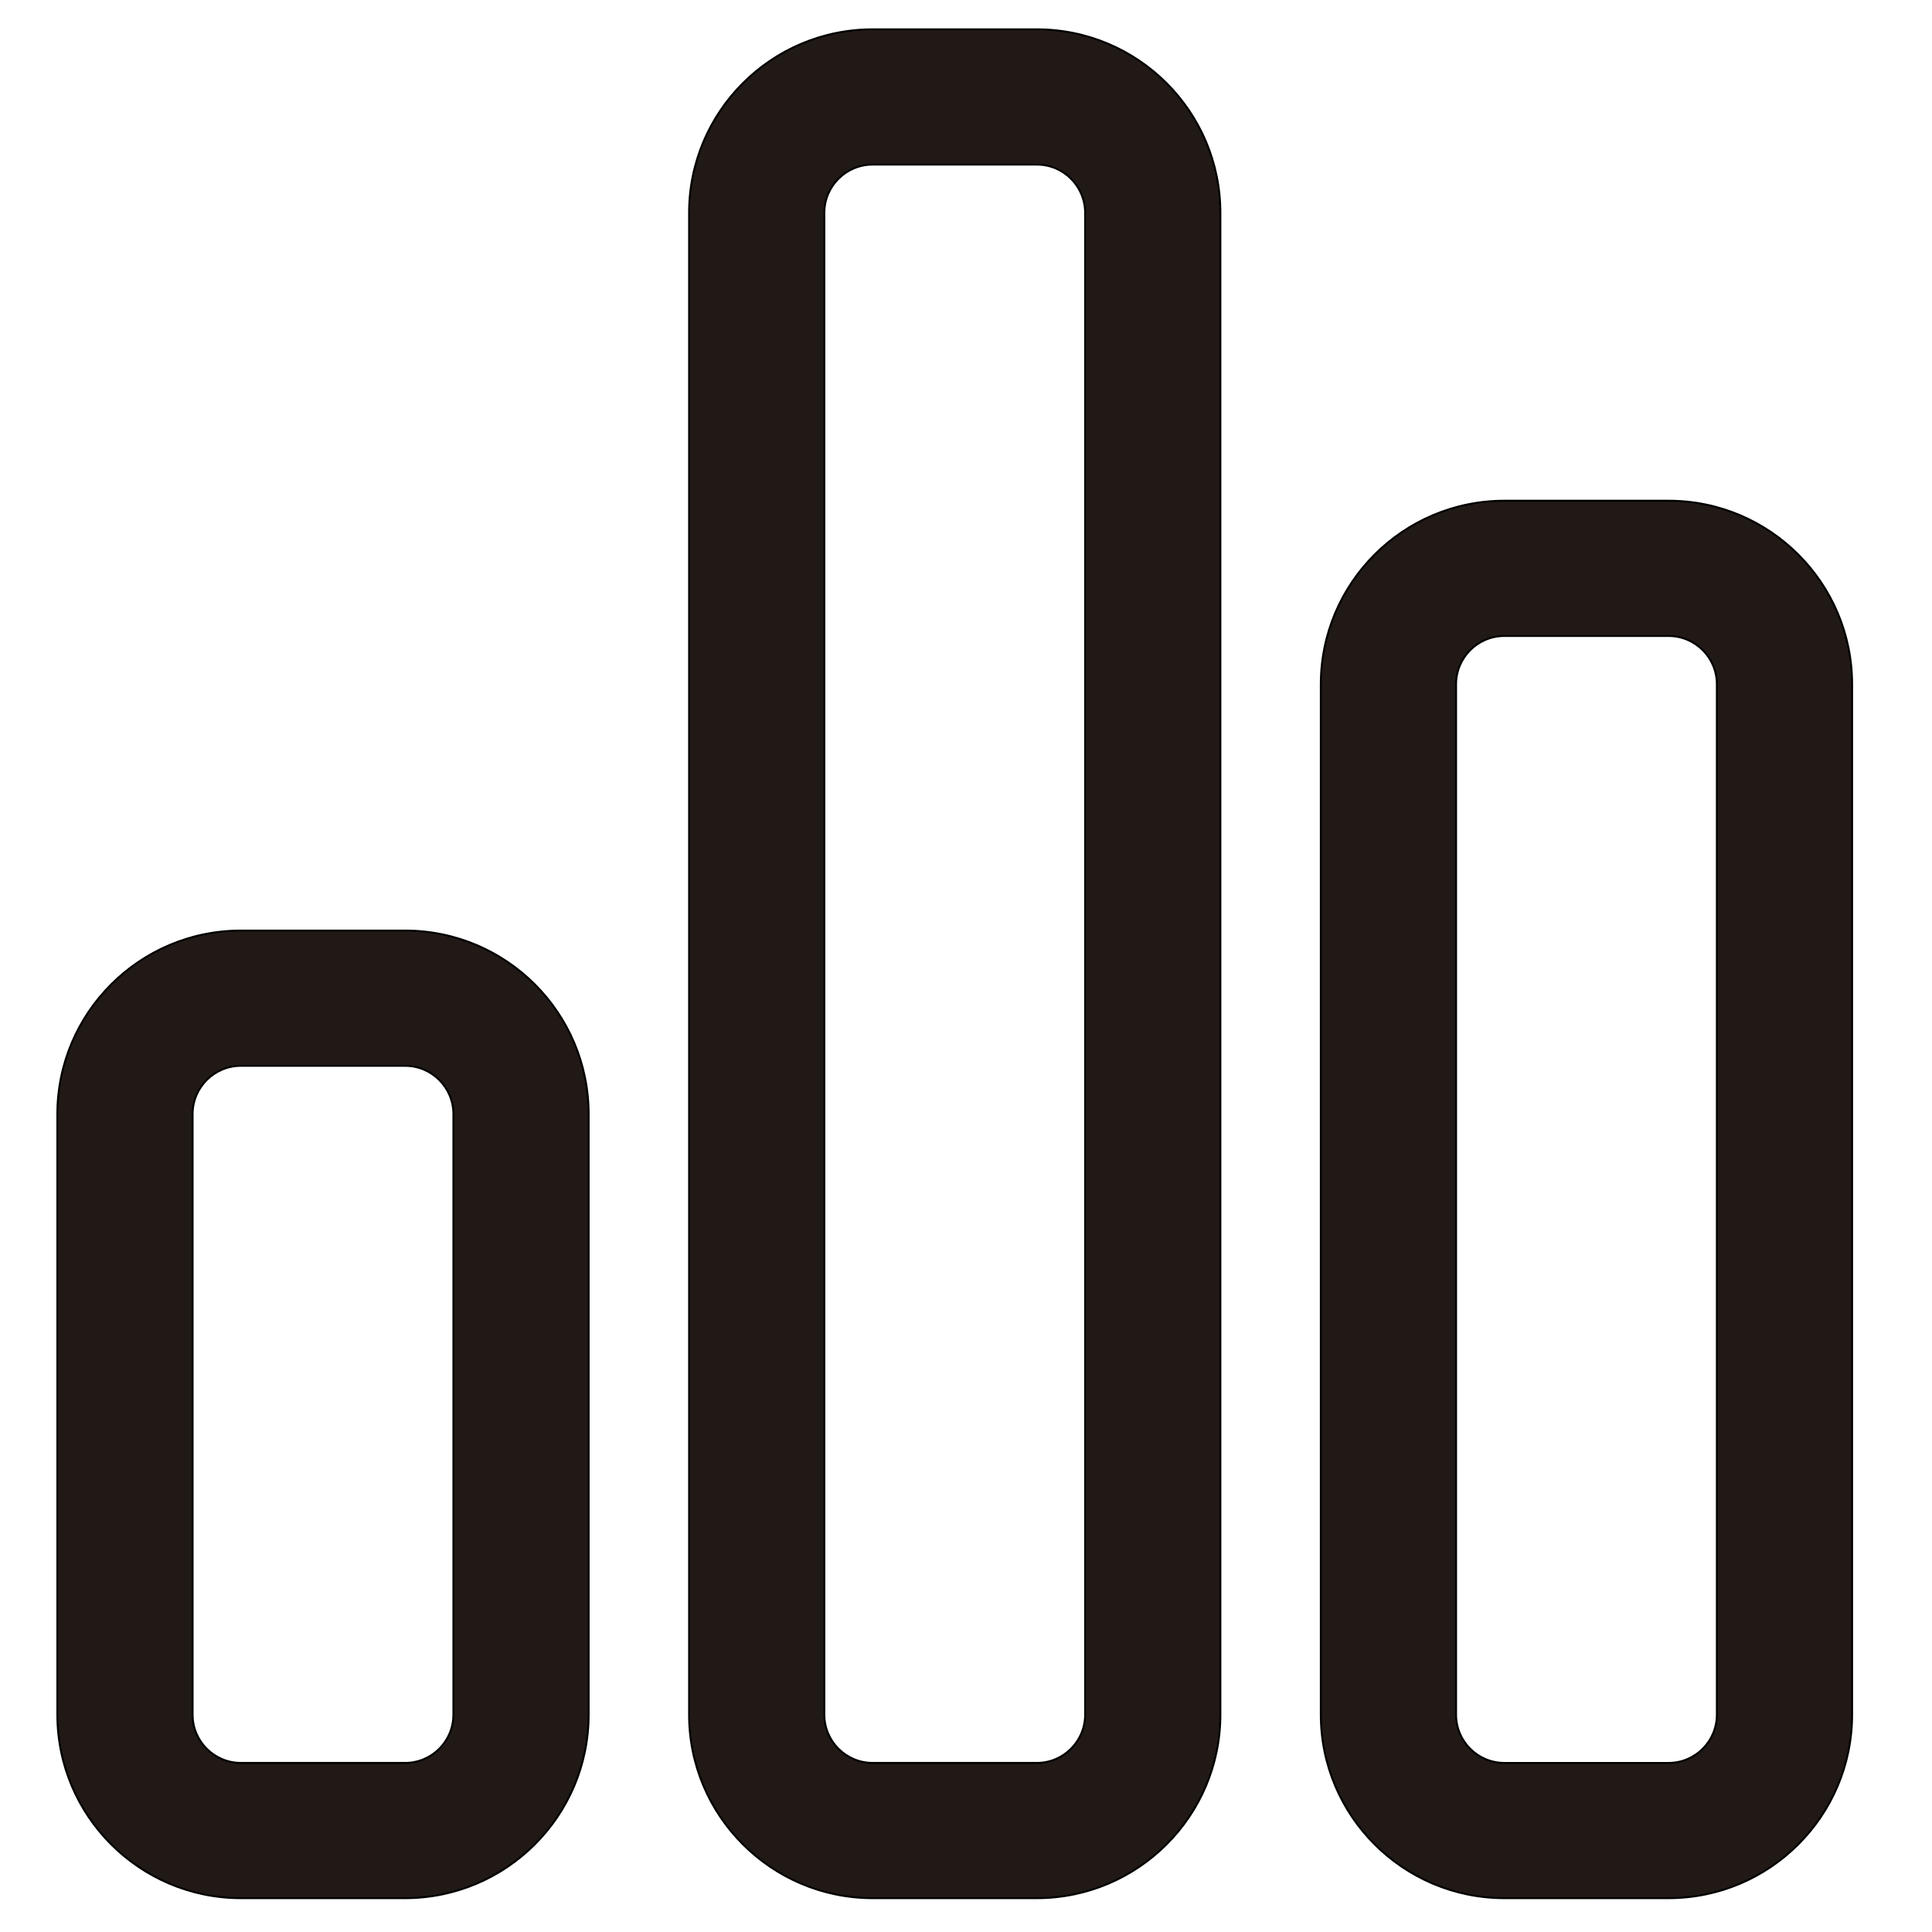 <?xml version="1.0" encoding="iso-8859-1"?>
<!-- Generator: Adobe Illustrator 18.0.0, SVG Export Plug-In . SVG Version: 6.00 Build 0)  -->
<!DOCTYPE svg PUBLIC "-//W3C//DTD SVG 1.1//EN" "http://www.w3.org/Graphics/SVG/1.1/DTD/svg11.dtd">
<svg version="1.1" id="Capa_1" xmlns="http://www.w3.org/2000/svg" xmlns:xlink="http://www.w3.org/1999/xlink" x="0px" y="0px"
	 viewBox="0 0 1000 1000" style="enable-background:new 0 0 1000 1000;" xml:space="preserve">
<g>
	<path style="fill:#211915;stroke:#000000;stroke-miterlimit:10;" d="M209.682,481.664h-84.993c-52.383,0-95,42.617-95,95v310.822
		c0,52.383,42.617,95,95,95h84.993c52.383,0,95-42.617,95-95V576.664C304.682,524.281,262.065,481.664,209.682,481.664z
		 M234.682,887.486c0,13.807-11.193,25-25,25h-84.993c-13.807,0-25-11.193-25-25V576.664c0-13.807,11.193-25,25-25h84.993
		c13.807,0,25,11.193,25,25V887.486z"/>
	<path style="fill:#211915;stroke:#000000;stroke-miterlimit:10;" d="M536.665,982.486c52.383,0,95-42.617,95-95V110.187
		c0-52.383-42.617-95-95-95h-84.993c-52.383,0-95,42.617-95,95v777.299c0,52.383,42.617,95,95,95H536.665z M426.672,887.486V110.187
		c0-13.807,11.193-25,25-25h84.993c13.807,0,25,11.193,25,25v777.299c0,13.807-11.193,25-25,25h-84.993
		C437.865,912.486,426.672,901.294,426.672,887.486z"/>
	<path style="fill:#211915;stroke:#000000;stroke-miterlimit:10;" d="M863.649,982.486c52.383,0,95-42.617,95-95v-533.31
		c0-52.383-42.617-95-95-95h-84.993c-52.383,0-95,42.617-95,95v533.311c0,52.383,42.617,95,95,95L863.649,982.486L863.649,982.486z
		 M753.656,887.486v-533.31c0-13.807,11.193-25,25-25h84.993c13.807,0,25,11.193,25,25v533.311c0,13.807-11.193,25-25,25h-84.993
		C764.849,912.486,753.656,901.293,753.656,887.486z"/>
</g>
</svg>
